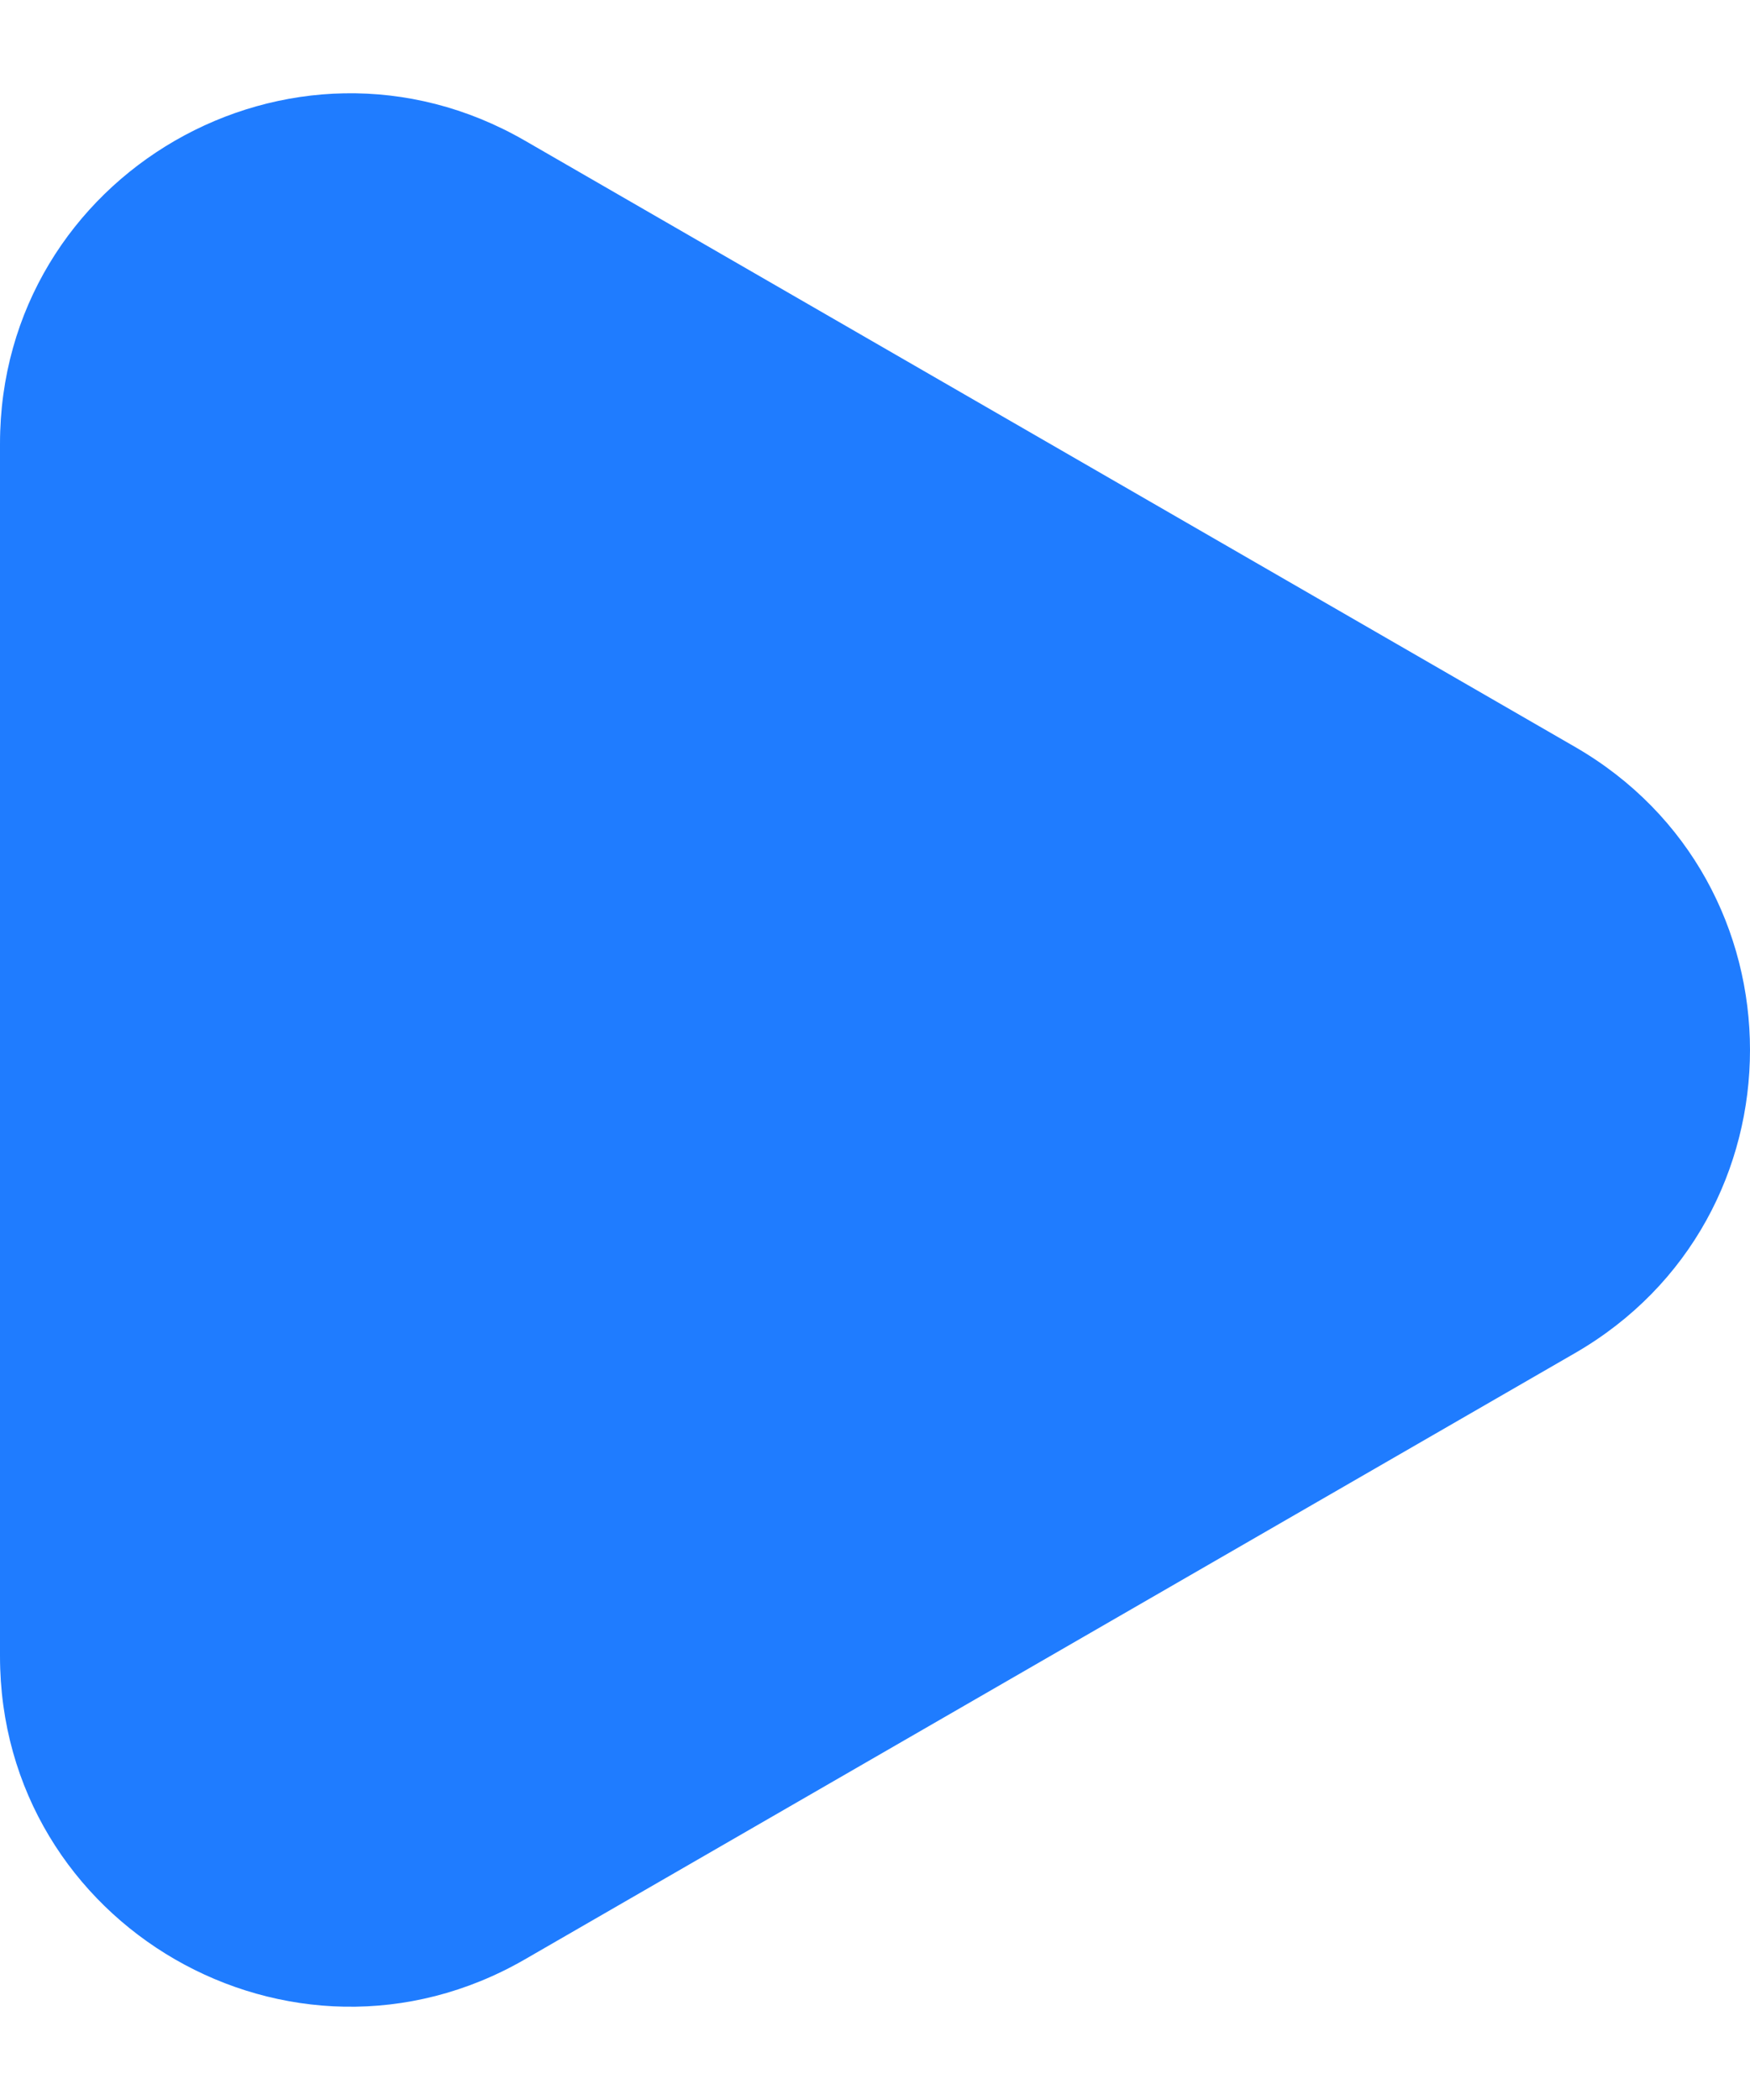<svg width="15" height="18" viewBox="0 0 15 18" fill="none" xmlns="http://www.w3.org/2000/svg">
<path d="M13.5 6.402C15.5 7.557 15.5 10.443 13.5 11.598L4.5 16.794C2.5 17.949 1.05473e-06 16.506 1.15568e-06 14.196L1.60994e-06 3.804C1.71089e-06 1.494 2.5 0.051 4.5 1.206L13.5 6.402Z" fill="#1F7CFF"/>
</svg>
